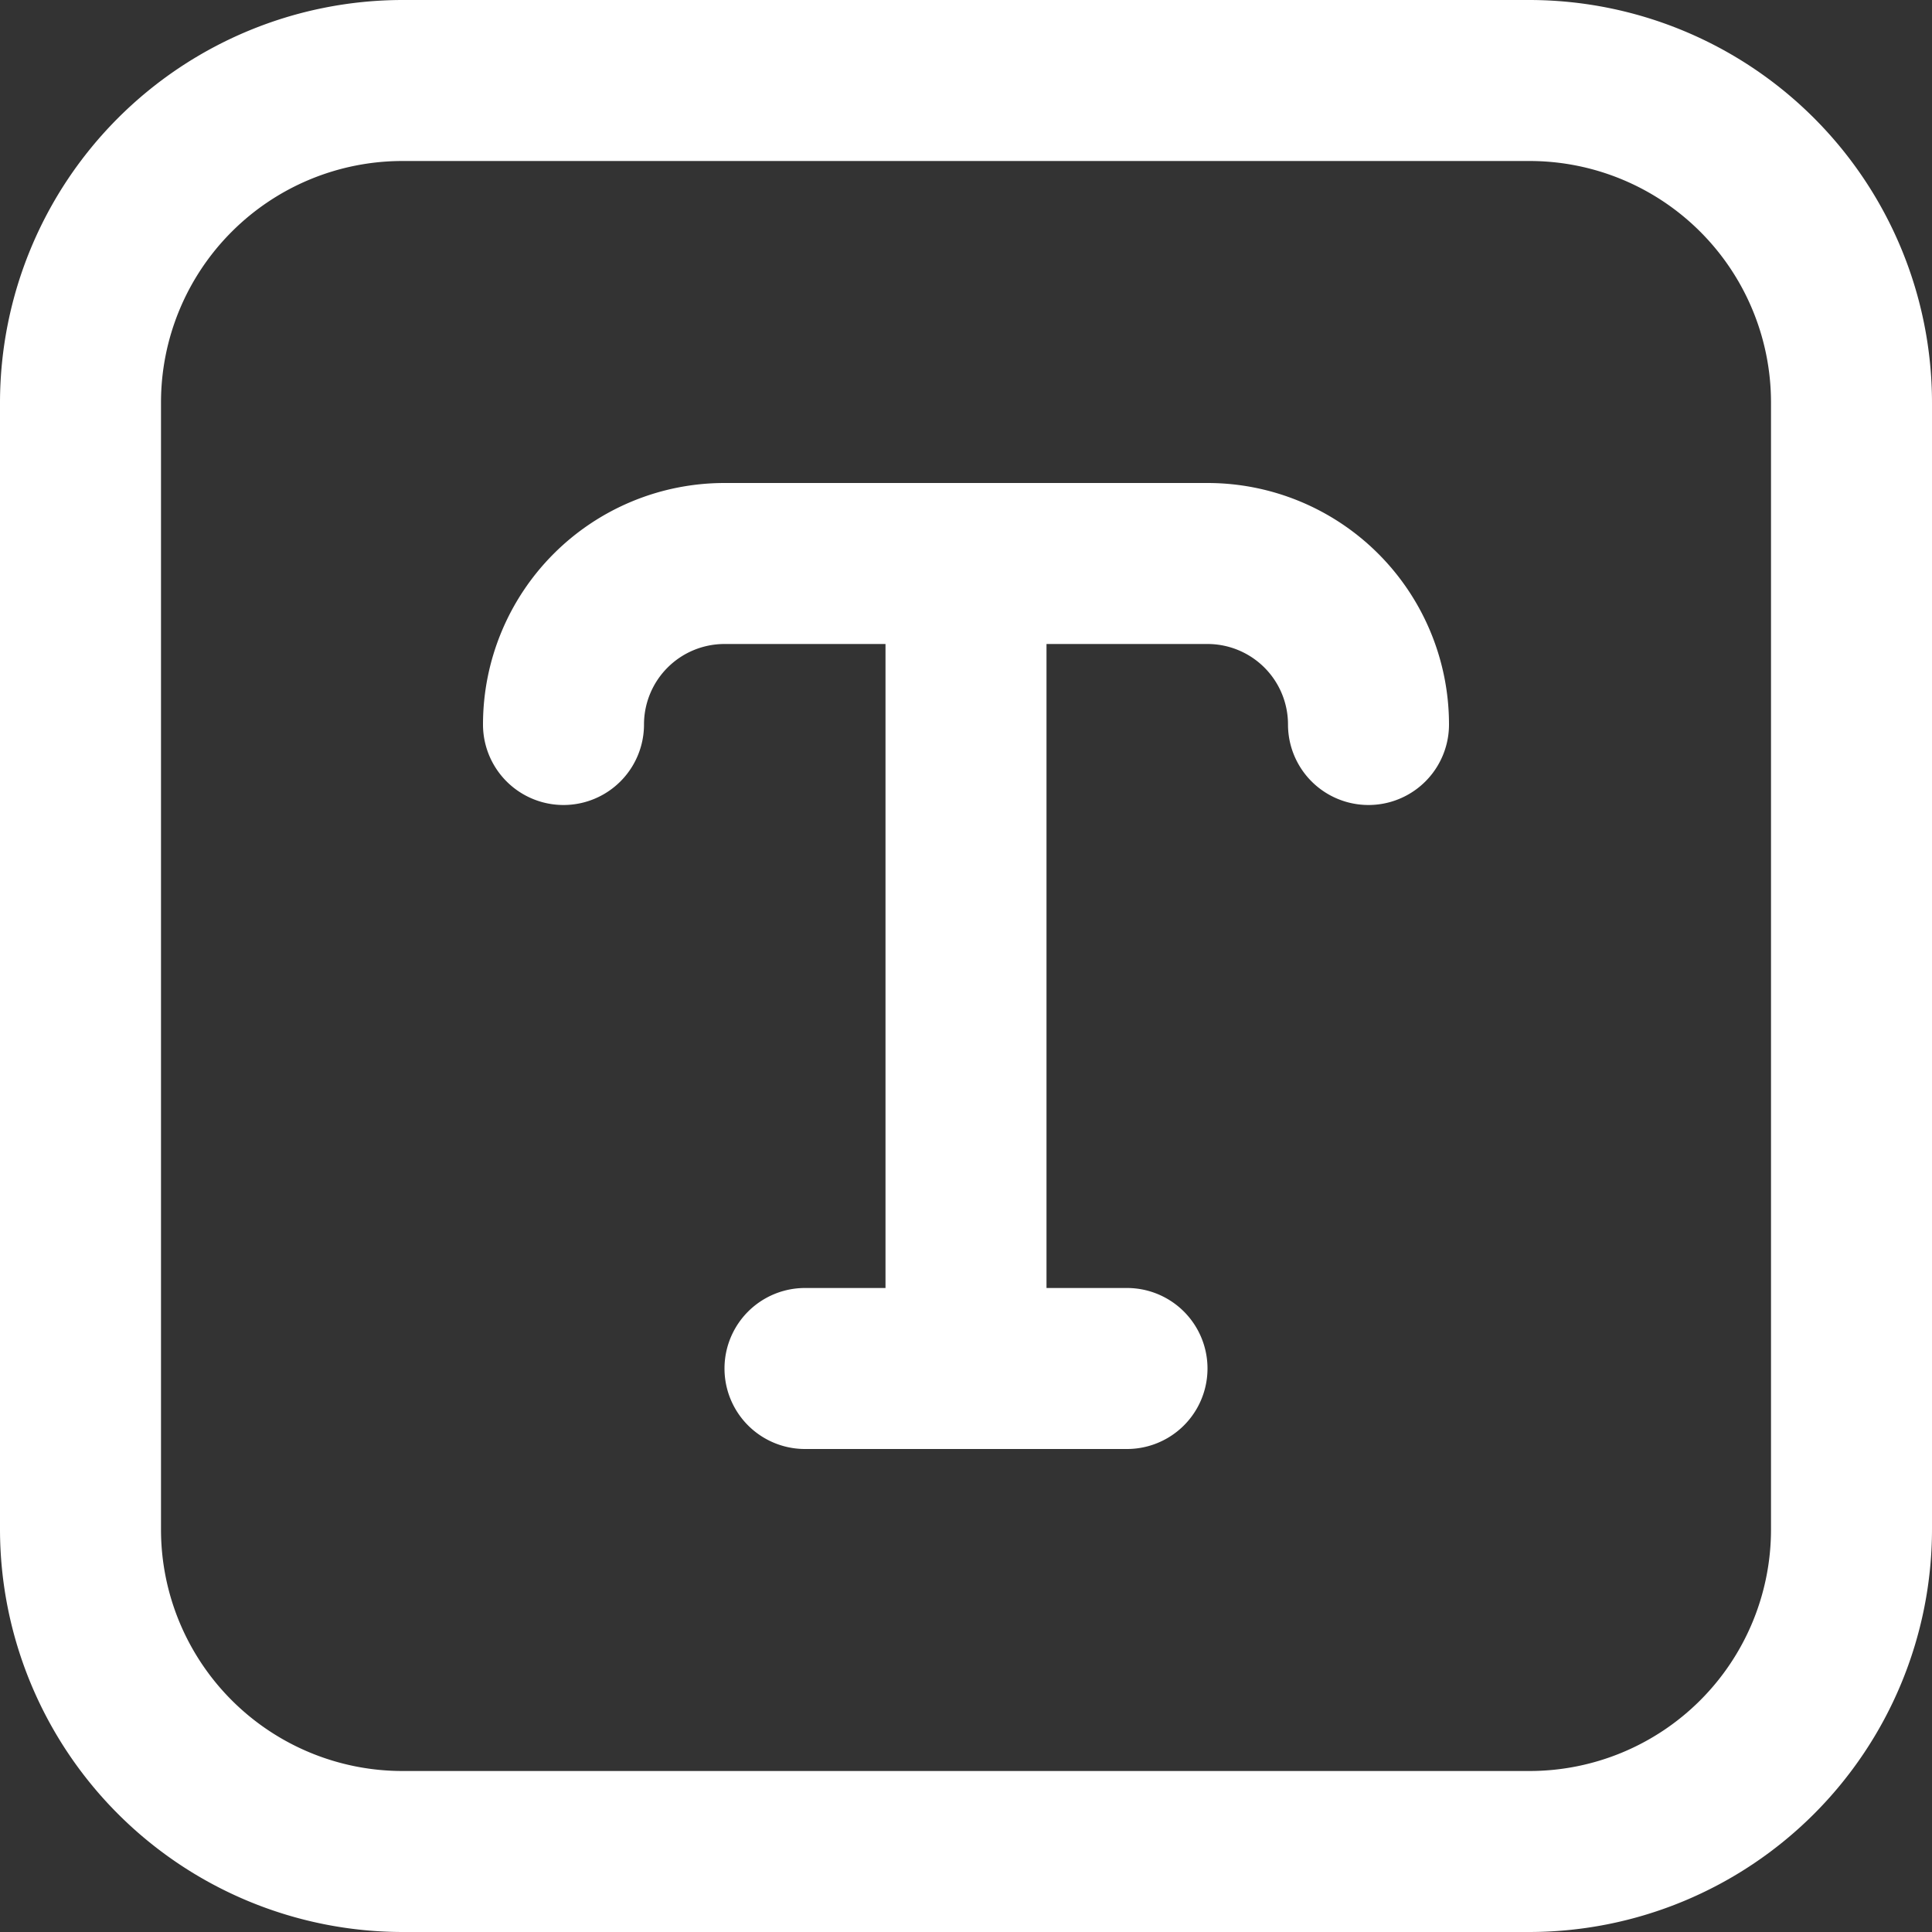 <?xml version="1.0"?>
<svg xmlns="http://www.w3.org/2000/svg" id="Layer_1" data-name="Layer 1" viewBox="0 0 24 24" fill="#ffffff">
  <rect x="0" y="0" width="24" height="24" fill="#333333" stroke="none"/>
  <path d="M19,0H5A5.006,5.006,0,0,0,0,5V19a5.006,5.006,0,0,0,5,5H19a5.006,5.006,0,0,0,5-5V5A5.006,5.006,0,0,0,19,0Zm3,19a3,3,0,0,1-3,3H5a3,3,0,0,1-3-3V5A3,3,0,0,1,5,2H19a3,3,0,0,1,3,3ZM18,9a1,1,0,0,1-2,0,1,1,0,0,0-1-1H13v8h1a1,1,0,0,1,0,2H10a1,1,0,0,1,0-2h1V8H9A1,1,0,0,0,8,9,1,1,0,0,1,6,9,3,3,0,0,1,9,6h6A3,3,0,0,1,18,9Z"/>
</svg>
